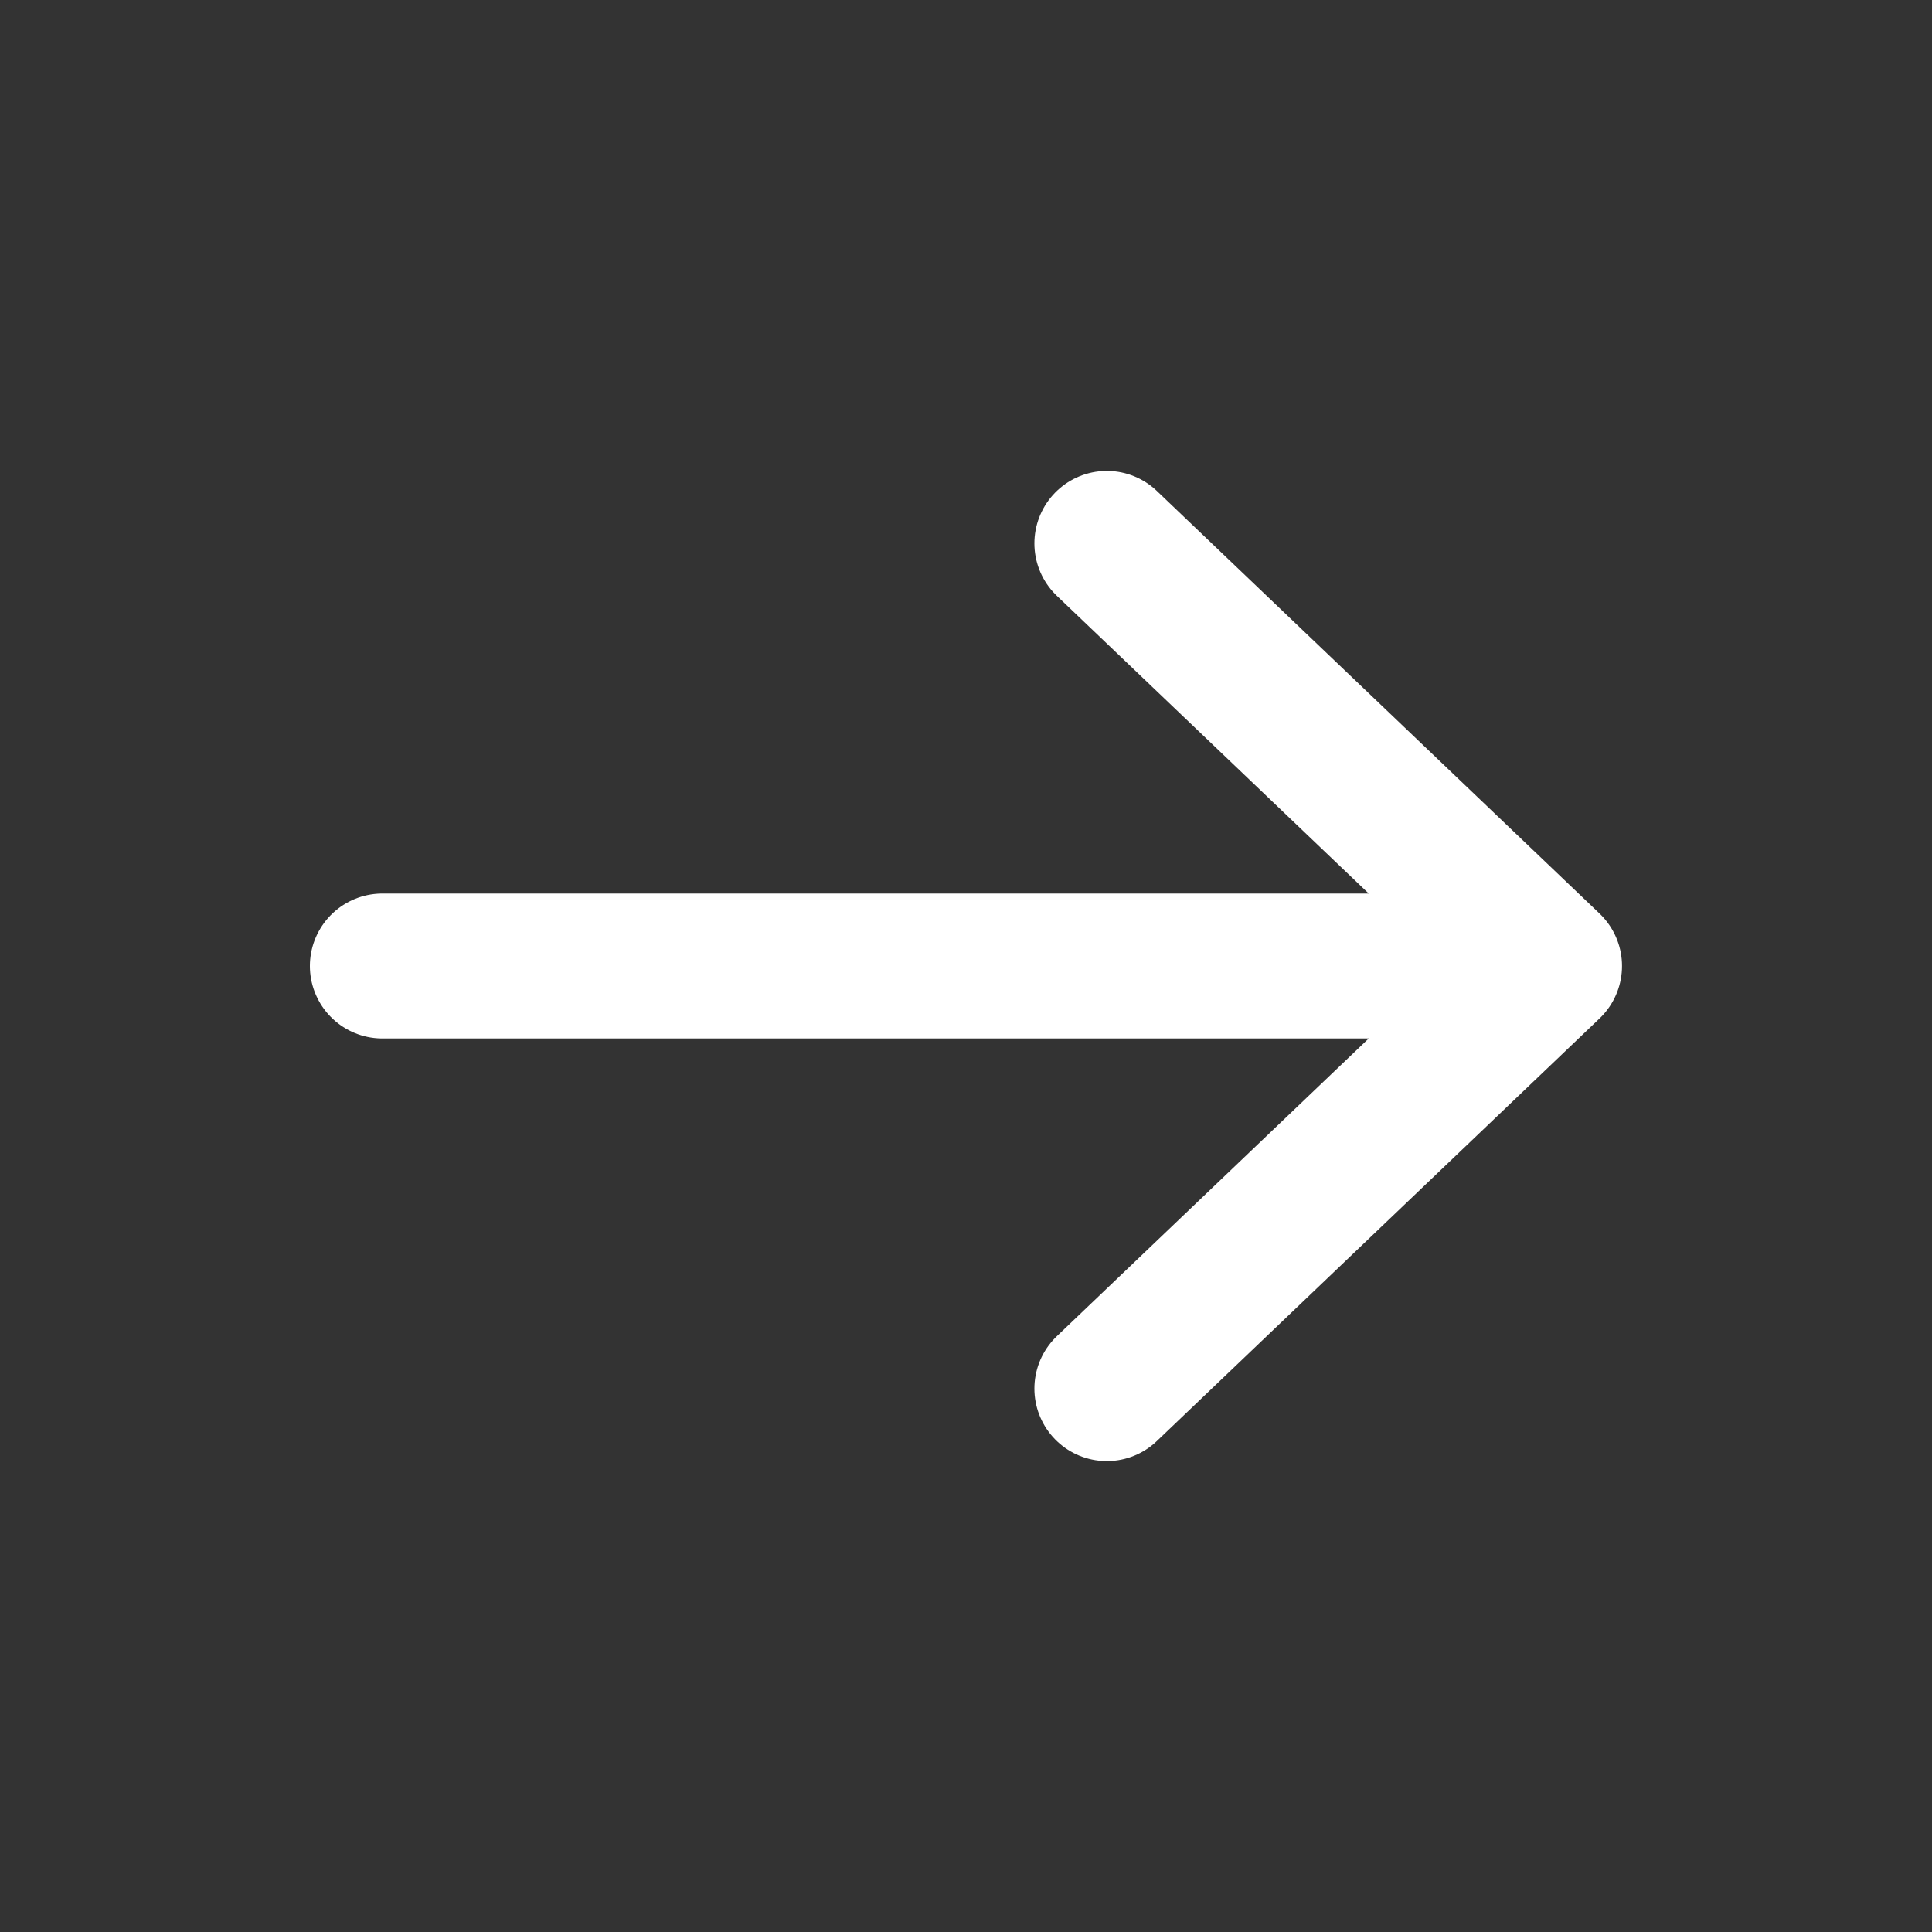<svg width="20" height="20" viewBox="0 0 20 20" fill="none" xmlns="http://www.w3.org/2000/svg">
<rect x="0" y="0" width="20" height="20" fill="#333333" stroke="none"/>
<path d="M11.458 5.625L16.041 10L11.458 14.375" stroke="white" stroke-width="1.5" stroke-linecap="round" stroke-linejoin="round"/>
<path d="M3.958 10H15.834" stroke="white" stroke-width="1.5" stroke-linecap="round" stroke-linejoin="round"/>
</svg>
